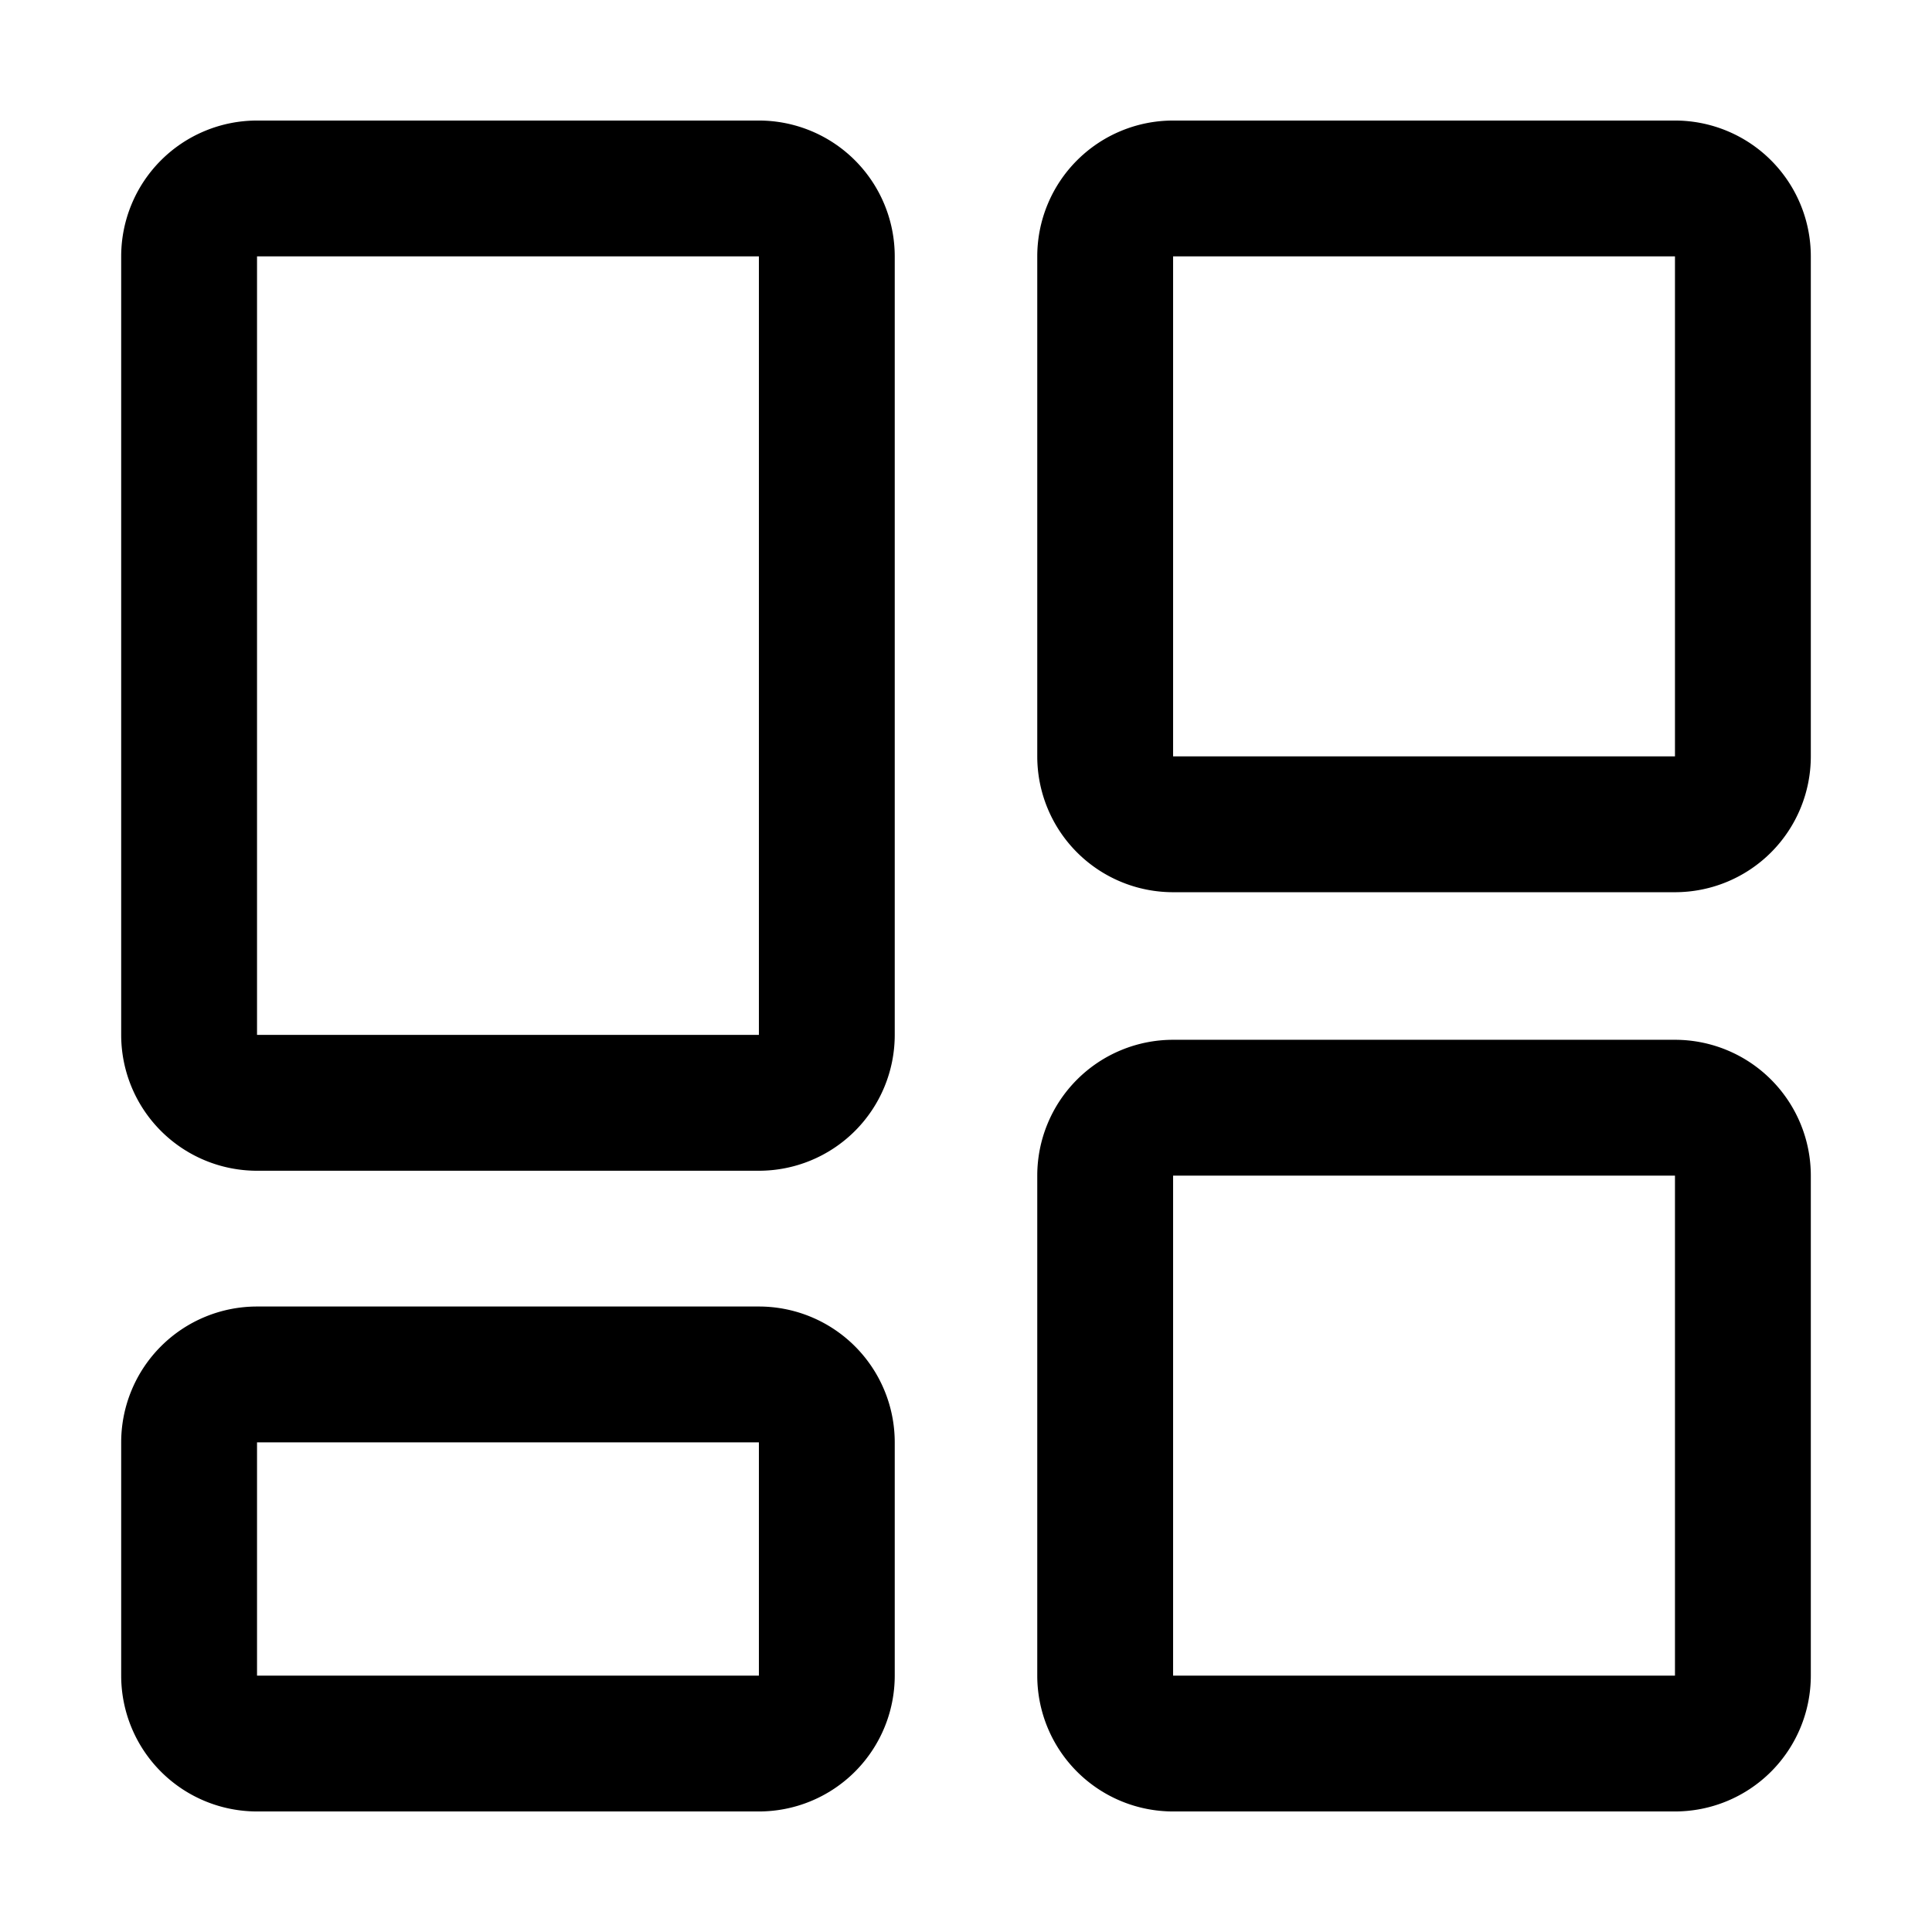 <?xml version="1.0" standalone="no"?><!DOCTYPE svg PUBLIC "-//W3C//DTD SVG 1.1//EN" "http://www.w3.org/Graphics/SVG/1.1/DTD/svg11.dtd"><svg t="1560231451991" class="icon" style="" viewBox="0 0 1024 1024" version="1.1" xmlns="http://www.w3.org/2000/svg" p-id="15456" xmlns:xlink="http://www.w3.org/1999/xlink" width="32" height="32"><defs><style type="text/css"></style></defs><path d="M887.77 135.89v265h-266v-265h266m0-72h-266a72 72 0 0 0-72 72v265a72 72 0 0 0 72 72h266a72 72 0 0 0 72-72v-265a72 72 0 0 0-72-72z m-485.54 72v412.63h-266V135.89h266m0-72h-266a72 72 0 0 0-72 72v412.63a72 72 0 0 0 72 72h266a72 72 0 0 0 72-72V135.89a72 72 0 0 0-72-72z m485.54 559.22v265h-266v-265h266m0-72h-266a72 72 0 0 0-72 72v265a72 72 0 0 0 72 72h266a72 72 0 0 0 72-72v-265a72 72 0 0 0-72-72zM402.23 764.48v123.63h-266V764.48h266m0-72h-266a72 72 0 0 0-72 72v123.63a72 72 0 0 0 72 72h266a72 72 0 0 0 72-72V764.48a72 72 0 0 0-72-72z" p-id="15457"></path></svg>